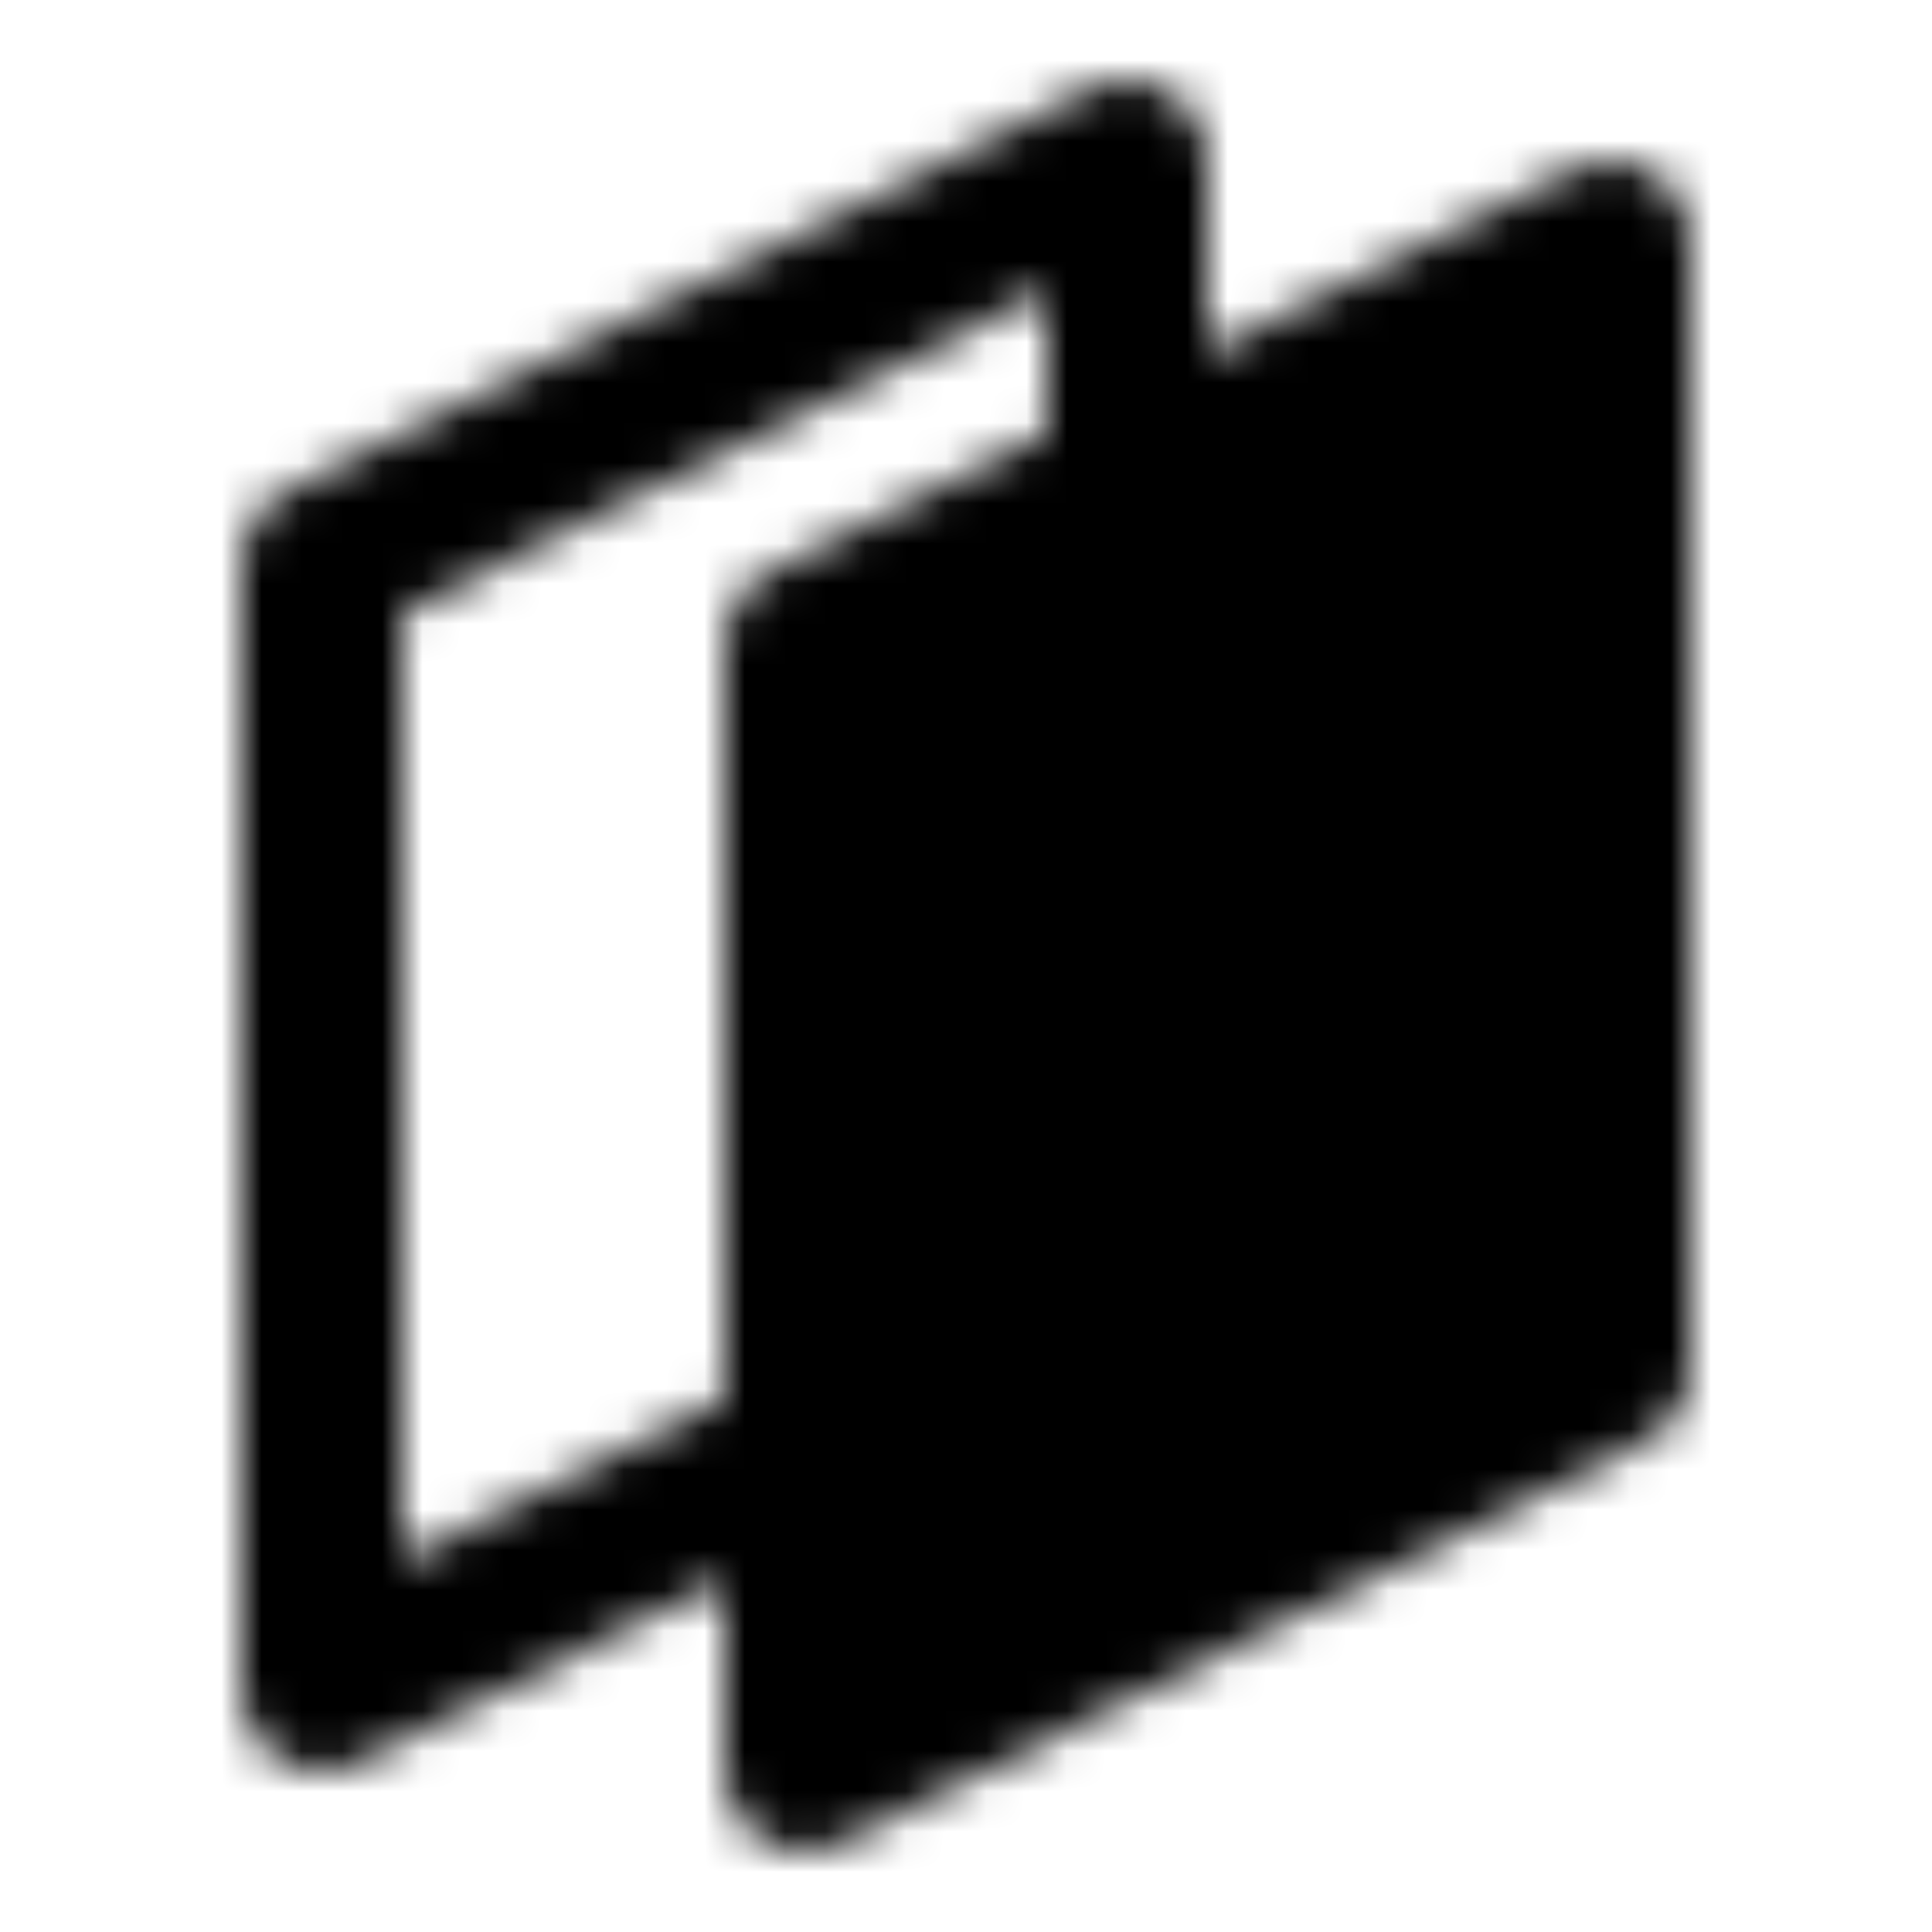 <svg xmlns="http://www.w3.org/2000/svg" width="1em" height="1em" viewBox="0 0 48 48"><defs><mask id="ipTCardTwo0"><g fill="none" stroke="#fff" stroke-linejoin="round" stroke-width="4"><path d="M28 12V4L8 14v28l12-6"/><path fill="#555" d="M20 16L40 6v28L20 44z"/></g></mask></defs><path fill="currentColor" d="M0 0h48v48H0z" mask="url(#ipTCardTwo0)"/></svg>